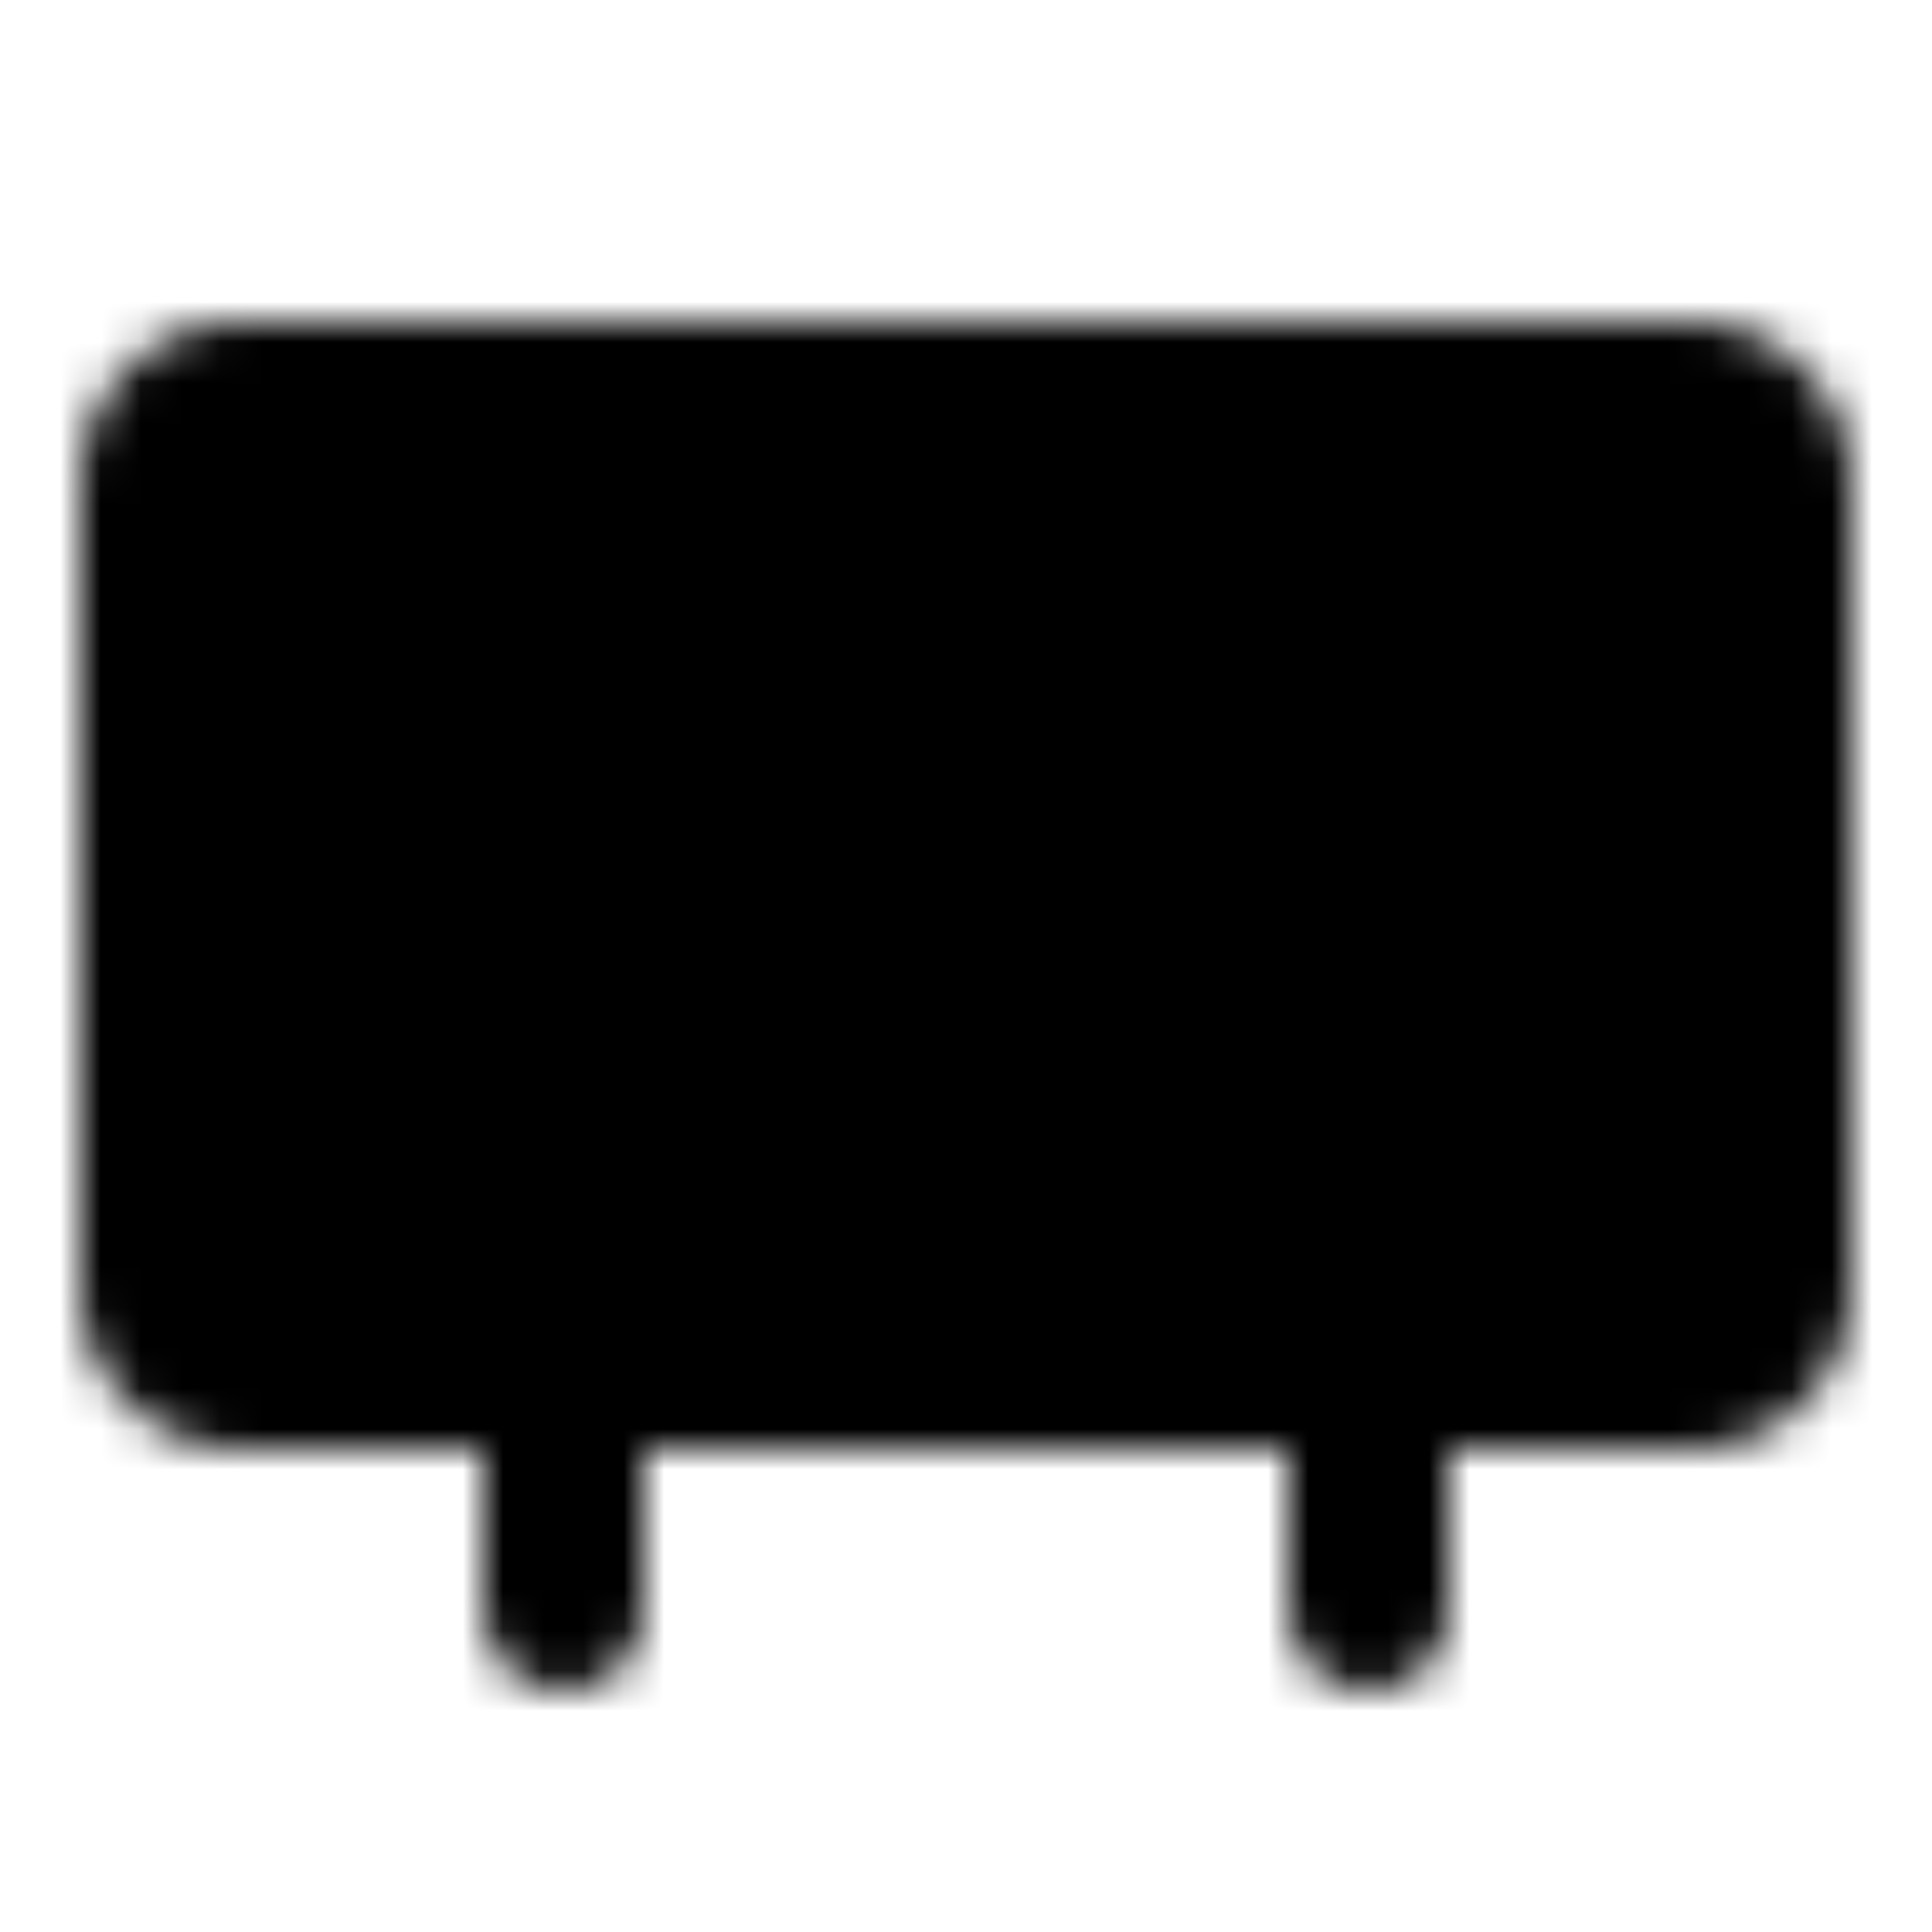 <svg xmlns="http://www.w3.org/2000/svg" width="1em" height="1em" viewBox="0 0 48 48"><defs><mask id="IconifyId195ac99e25a590abd101872"><g fill="none" stroke-width="4"><path fill="#fff" stroke="#fff" d="M4 12a2 2 0 0 1 2-2h36a2 2 0 0 1 2 2v20a2 2 0 0 1-2 2H6a2 2 0 0 1-2-2z"/><path stroke="#000" stroke-linecap="round" stroke-linejoin="round" d="M12 19h6m-6 6h4"/><path stroke="#fff" stroke-linecap="round" stroke-linejoin="round" d="M14 40v-6m20 6v-6"/><circle cx="31" cy="22" r="5" fill="#000" stroke="#000"/></g></mask></defs><path fill="currentColor" d="M0 0h48v48H0z" mask="url(#IconifyId195ac99e25a590abd101872)"/></svg>